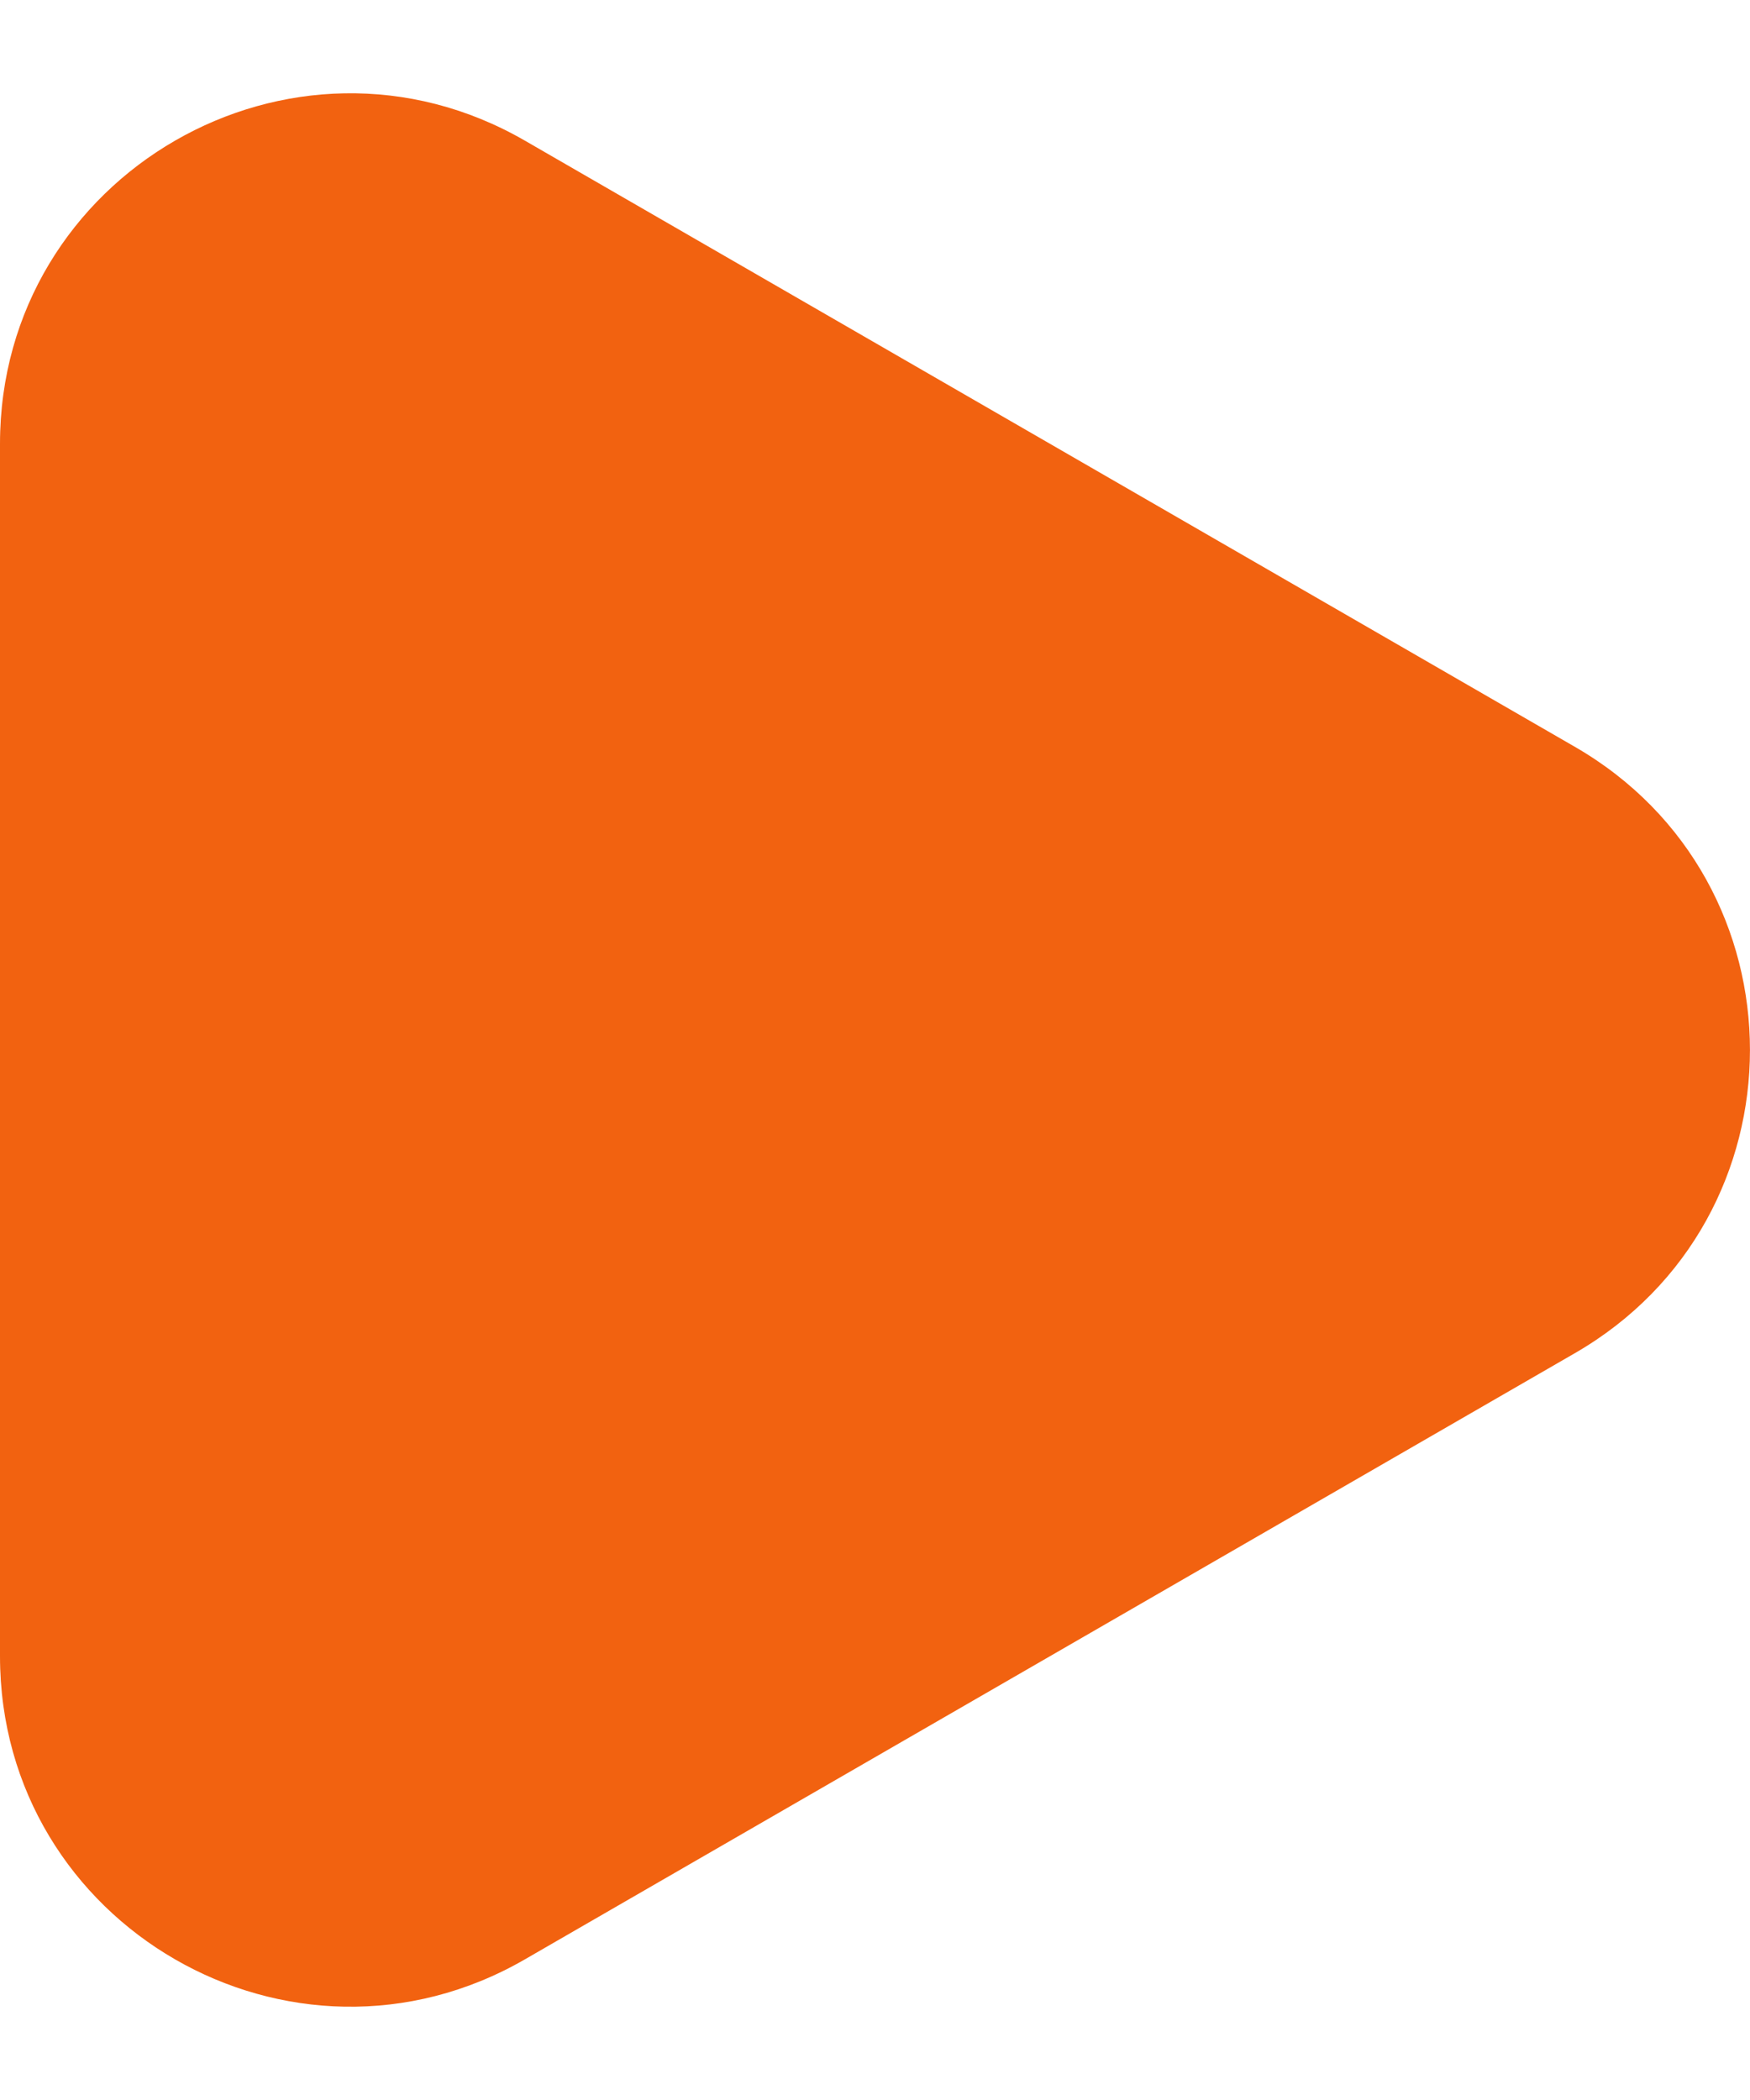 <svg width="10" height="12" viewBox="0 0 10 12" fill="none" xmlns="http://www.w3.org/2000/svg">
<path d="M9 4.268C10.333 5.038 10.333 6.962 9 7.732L3 11.196C1.667 11.966 -6.72981e-08 11.004 0 9.464L3.02841e-07 2.536C3.7014e-07 0.996 1.667 0.034 3 0.804L9 4.268Z" fill="#F26210"/>
</svg>
